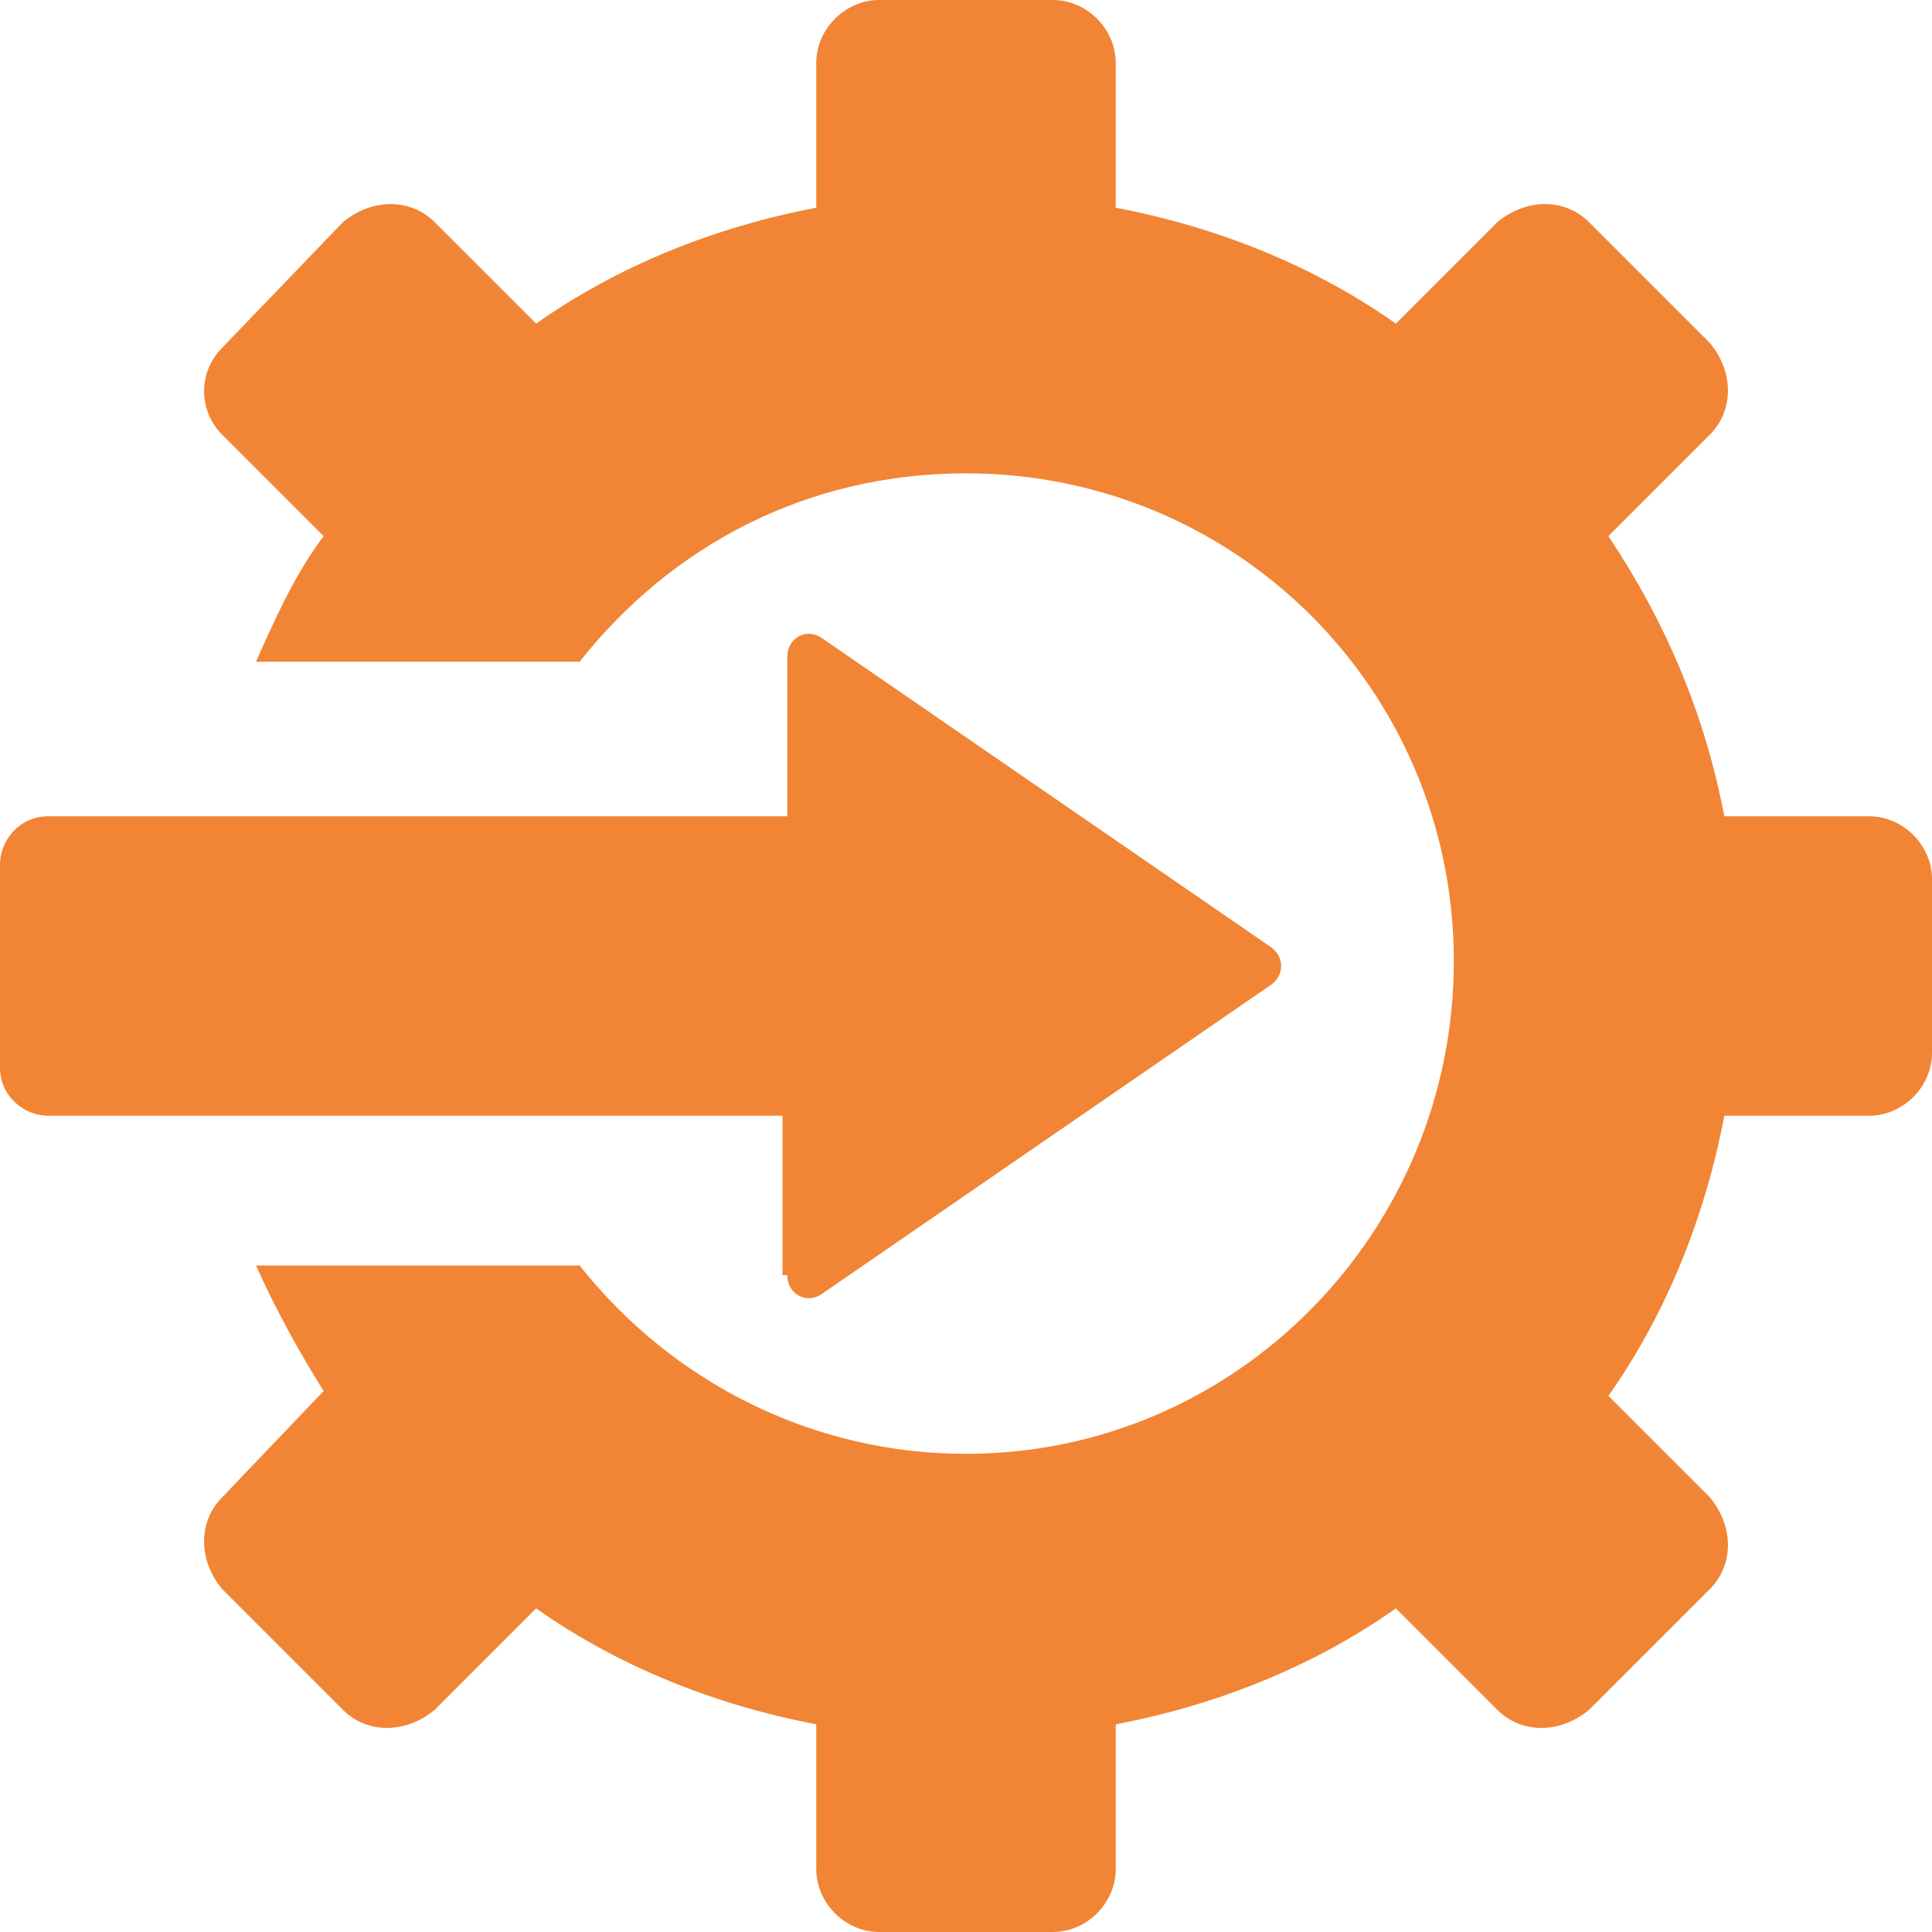 <?xml version="1.0" encoding="utf-8"?>
<!-- Generator: Adobe Illustrator 19.2.0, SVG Export Plug-In . SVG Version: 6.00 Build 0)  -->
<svg version="1.1" id="Layer_1" xmlns="http://www.w3.org/2000/svg" xmlns:xlink="http://www.w3.org/1999/xlink" x="0px" y="0px"
	 viewBox="0 0 40 40" style="enable-background:new 0 0 40 40;" xml:space="preserve">
<style type="text/css">
	.st0{fill:#F18535;}
</style>
<g>
	<g>
		<g>
			<path class="st0" d="M16.3,26.4c0,0.4,0.4,0.6,0.7,0.4l9.3-6.4c0.3-0.2,0.3-0.6,0-0.8L17,13.2c-0.3-0.2-0.7,0-0.7,0.4v3.3H1
				c-0.6,0-1,0.5-1,1v4.2c0,0.6,0.5,1,1,1h15.2V26.4z M38.7,16.9h-3c-0.4-2.1-1.2-4-2.4-5.8L35.4,9c0.5-0.5,0.5-1.3,0-1.9l-2.5-2.5
				c-0.5-0.5-1.3-0.5-1.9,0l-2.1,2.1c-1.7-1.2-3.7-2-5.8-2.4v-3c0-0.7-0.6-1.3-1.3-1.3h-3.6c-0.7,0-1.3,0.6-1.3,1.3v3
				c-2.1,0.4-4.1,1.2-5.8,2.4L9,4.6c-0.5-0.5-1.3-0.5-1.9,0L4.6,7.2C4.1,7.7,4.1,8.5,4.6,9l2.1,2.1c-0.6,0.8-1,1.7-1.4,2.6h6.7
				c1.9-2.4,4.7-3.9,8-3.9c5.6,0,10.1,4.5,10.1,10.1S25.6,30.1,20,30.1c-3.2,0-6.1-1.5-8-3.9H5.3c0.4,0.9,0.9,1.8,1.4,2.6L4.6,31
				c-0.5,0.5-0.5,1.3,0,1.9l2.5,2.5c0.5,0.5,1.3,0.5,1.9,0l2.1-2.1c1.7,1.2,3.7,2,5.8,2.4v3c0,0.7,0.6,1.3,1.3,1.3h3.6
				c0.7,0,1.3-0.6,1.3-1.3v-3c2.1-0.4,4.1-1.2,5.8-2.4l2.1,2.1c0.5,0.5,1.3,0.5,1.9,0l2.5-2.5c0.5-0.5,0.5-1.3,0-1.9l-2.1-2.1
				c1.2-1.7,2-3.7,2.4-5.8h3c0.7,0,1.3-0.6,1.3-1.3v-3.6C40,17.5,39.4,16.9,38.7,16.9z"/>
		</g>
	</g>
</g>
</svg>
